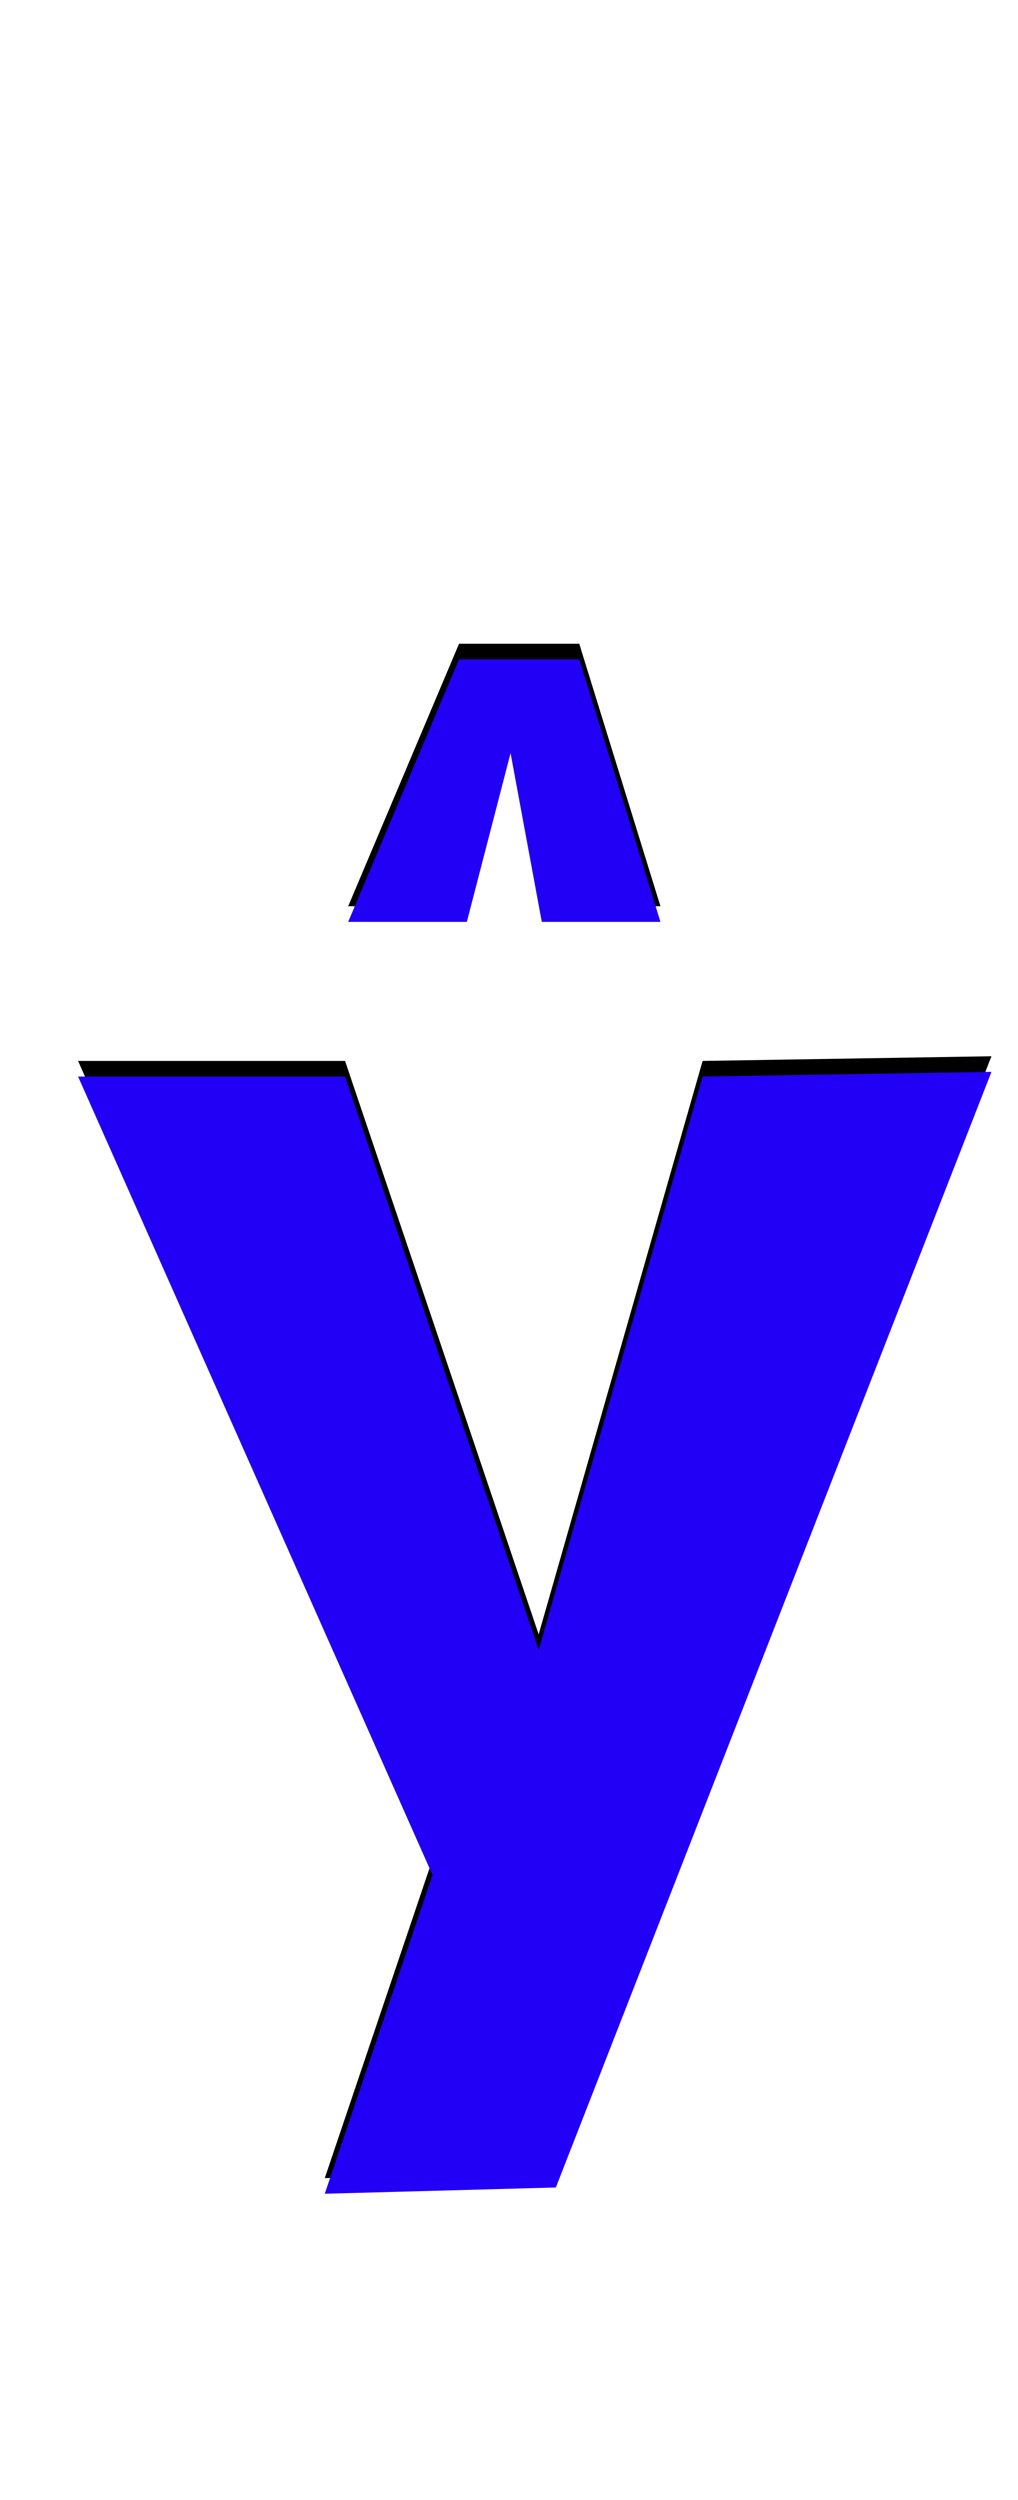 <svg xmlns="http://www.w3.org/2000/svg" id="glyph302" viewBox="0 0 652 1600">
  <defs/>
  <path fill="#000000" d="M223,580 L294,412 L295,412 L370,412 L371,412 L423,580 L347,580 L327,472 L299,580 Z M50,679 L221,679 L345,1046 L450,679 L635,676 L356,1390 L208,1394 L277,1190 Z"/>
  <path fill="#2200f5" d="M223,590 L294,422 L295,422 L370,422 L371,422 L423,590 L347,590 L327,482 L299,590 Z M50,689 L221,689 L345,1056 L450,689 L635,686 L356,1400 L208,1404 L277,1200 Z"/>
</svg>
